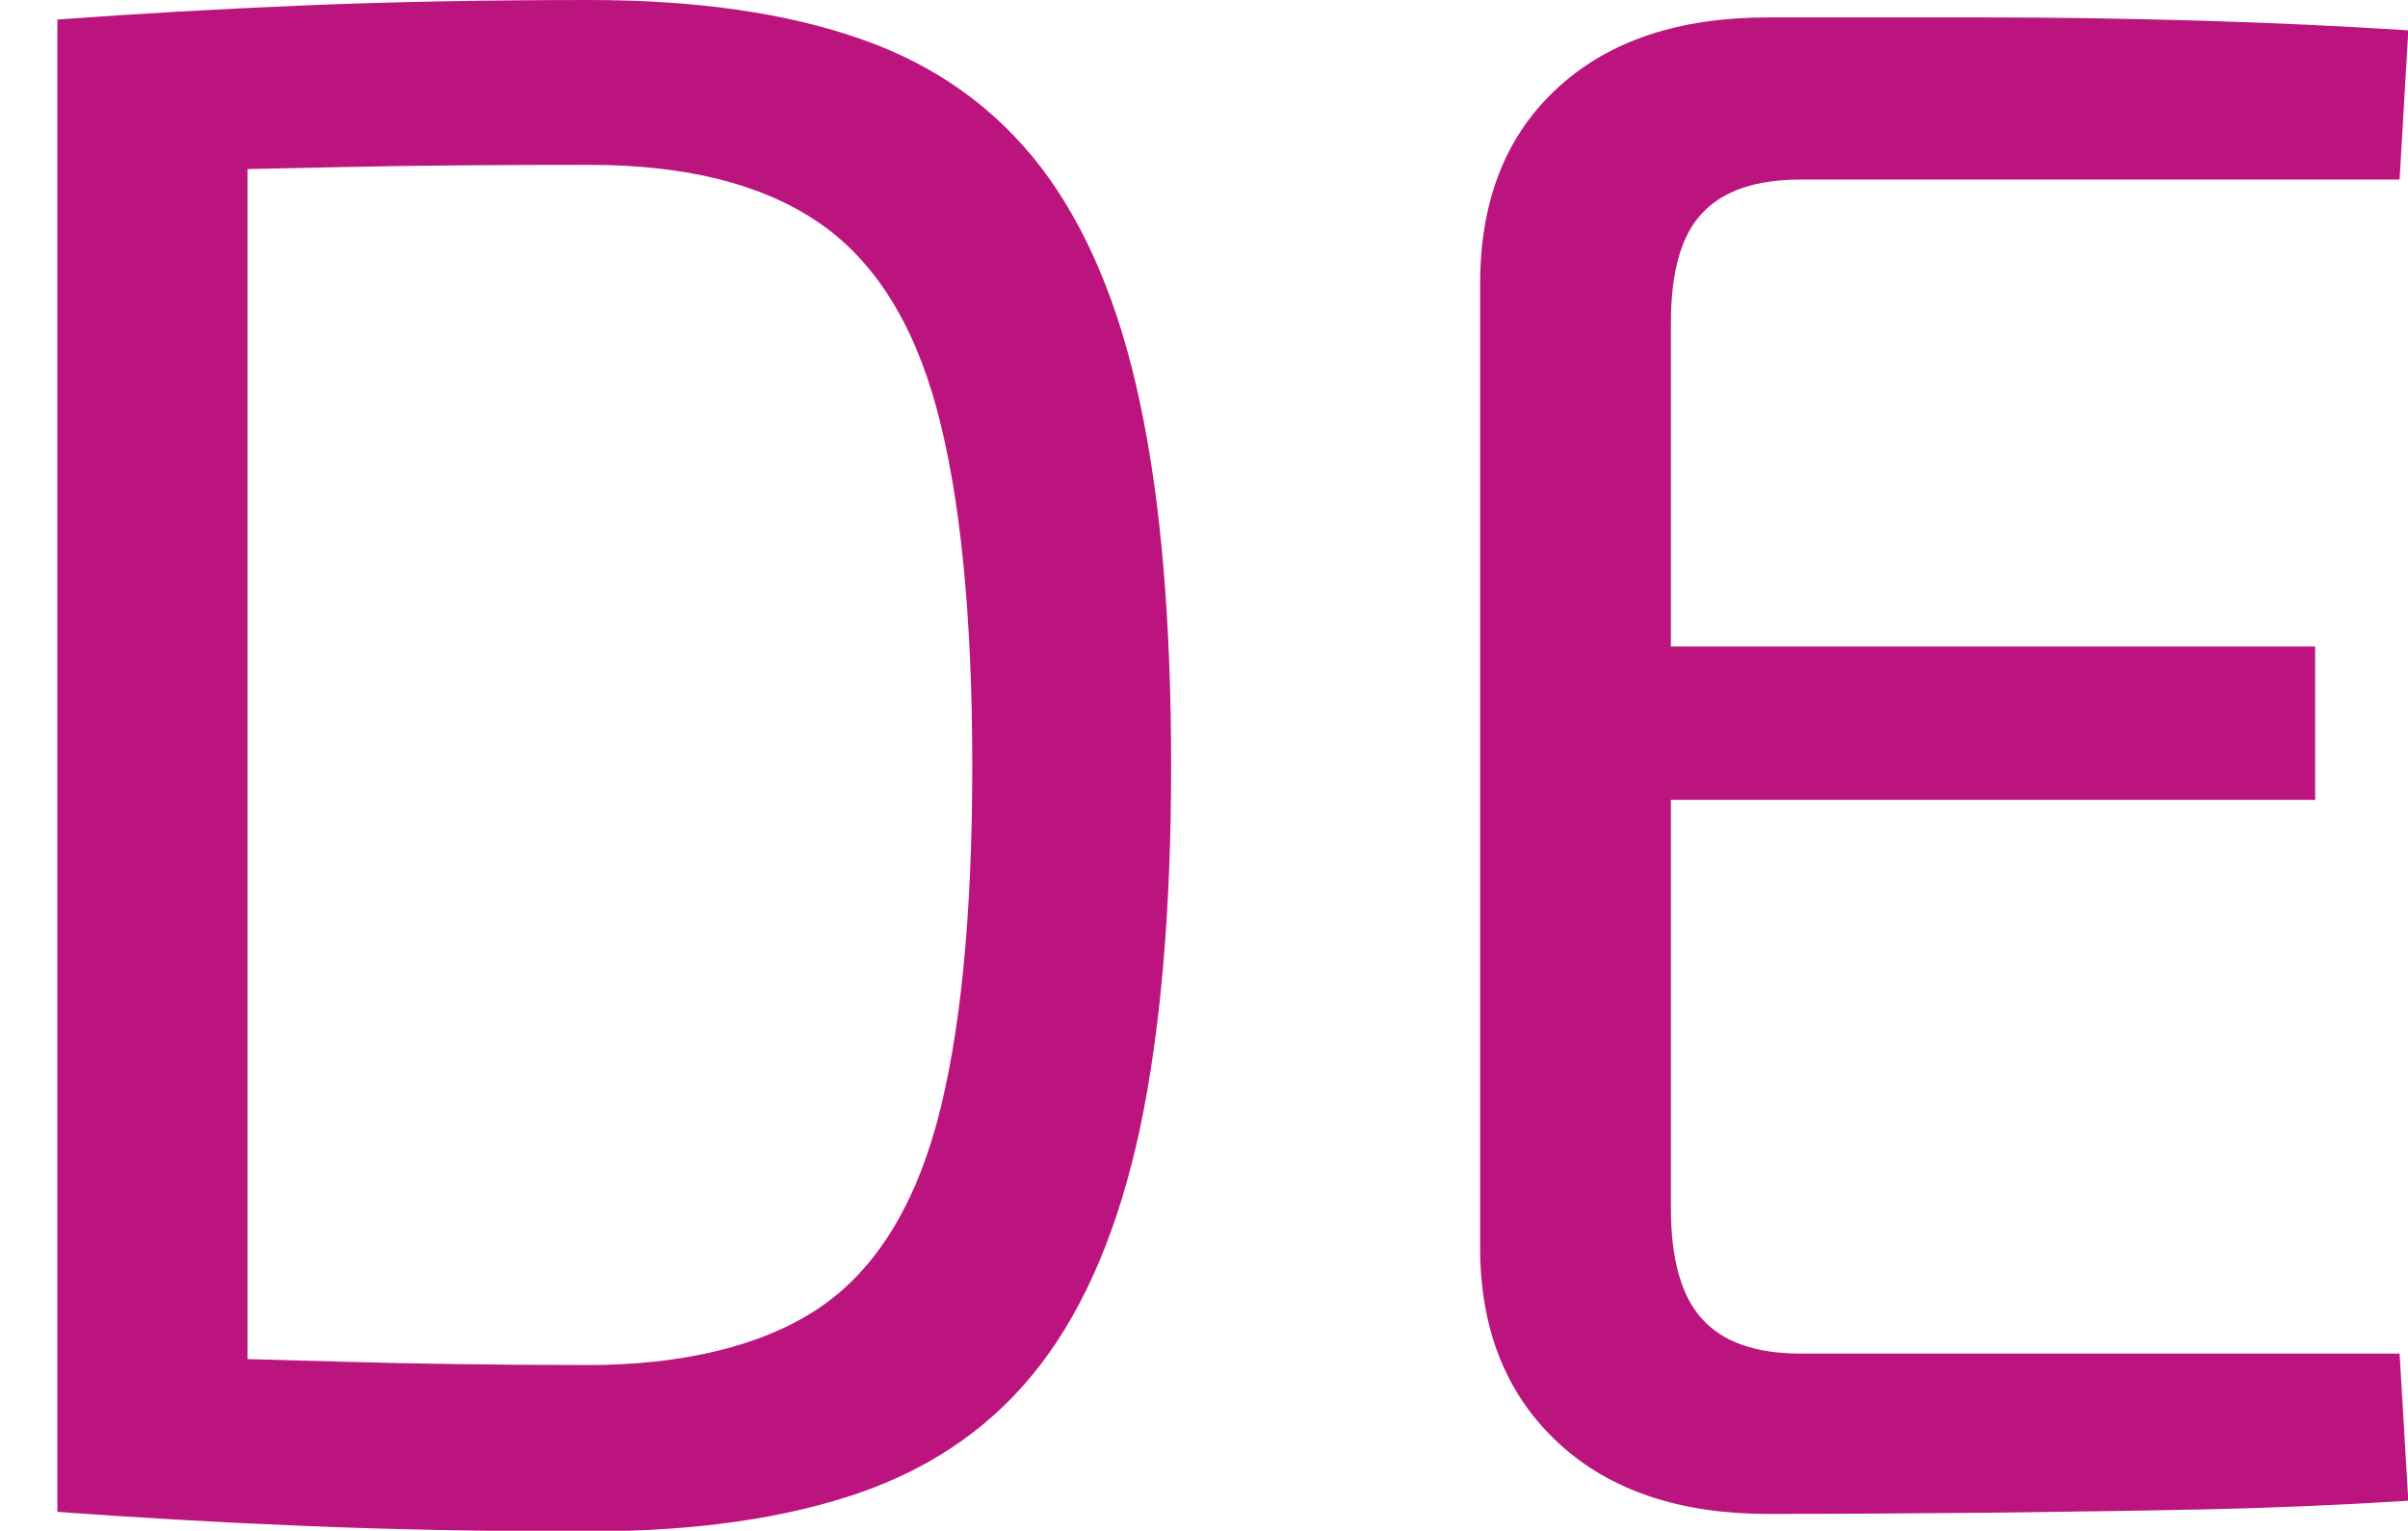 <?xml version="1.0" encoding="UTF-8" standalone="no"?>
<svg
   id="Layer_1"
   data-name="Layer 1"
   viewBox="0 0 80.17 50.98"
   version="1.1"
   sodipodi:docname="Language-DE_magenta.svg"
   inkscape:version="1.3.2 (091e20ef0f, 2023-11-25)"
   xmlns:inkscape="http://www.inkscape.org/namespaces/inkscape"
   xmlns:sodipodi="http://sodipodi.sourceforge.net/DTD/sodipodi-0.dtd"
   xmlns="http://www.w3.org/2000/svg"
   xmlns:svg="http://www.w3.org/2000/svg">
  <sodipodi:namedview
     id="namedview1"
     pagecolor="#ffffff"
     bordercolor="#000000"
     borderopacity="0.25"
     inkscape:showpageshadow="2"
     inkscape:pageopacity="0.0"
     inkscape:pagecheckerboard="0"
     inkscape:deskcolor="#d1d1d1"
     inkscape:zoom="7.1473121"
     inkscape:cx="40.084999"
     inkscape:cy="25.534075"
     inkscape:window-width="2560"
     inkscape:window-height="1371"
     inkscape:window-x="0"
     inkscape:window-y="32"
     inkscape:window-maximized="1"
     inkscape:current-layer="Layer_1" />
  <defs
     id="defs1">
    <style
       id="style1">
      .cls-1 {
        fill: #231f20;
        stroke-width: 0px;
      }
    </style>
  </defs>
  <path
     class="cls-1"
     d="M19.62,0c3.55,0,6.56.43,9.04,1.3,2.47.86,4.46,2.28,5.98,4.25,1.51,1.97,2.62,4.58,3.31,7.85.7,3.26,1.04,7.3,1.04,12.1s-.35,8.83-1.04,12.1c-.7,3.26-1.8,5.88-3.31,7.85-1.51,1.97-3.5,3.38-5.98,4.25-2.47.86-5.48,1.3-9.04,1.3s-6.56-.06-9.47-.18c-2.9-.12-5.65-.28-8.24-.47l2.74-5.18c2.02.05,4.26.11,6.73.18,2.47.07,5.22.11,8.24.11s5.69-.61,7.56-1.84c1.87-1.22,3.2-3.29,4-6.19.79-2.9,1.19-6.88,1.19-11.92s-.4-9.01-1.19-11.92c-.79-2.9-2.12-4.98-4-6.23-1.87-1.25-4.39-1.87-7.56-1.87-2.98,0-5.65.02-8.03.07-2.38.05-4.69.1-6.95.14L1.91.65c2.59-.19,5.34-.35,8.24-.47,2.9-.12,6.06-.18,9.47-.18ZM8.24.65v49.68H1.91V.65h6.34Z"
     id="path1"
     style="fill:#bc147e;fill-opacity:1" />
  <path
     class="cls-1"
     d="M58.86.58h7.24c2.42,0,4.82.04,7.2.11,2.38.07,4.67.18,6.88.32l-.29,4.97h-19.94c-1.49,0-2.58.37-3.28,1.12-.7.74-1.04,1.96-1.04,3.64v29.52c0,1.68.35,2.91,1.04,3.67.7.77,1.79,1.15,3.28,1.15h19.94l.29,4.9c-2.21.14-4.5.24-6.88.29-2.38.05-4.78.08-7.2.11-2.42.02-4.84.04-7.24.04-2.93,0-5.25-.78-6.95-2.34-1.7-1.56-2.58-3.66-2.63-6.3V9.22c.05-2.69.92-4.8,2.63-6.34,1.7-1.54,4.02-2.3,6.95-2.3ZM50.58,21.53h26.5v5.11h-26.5v-5.11Z"
     id="path2"
     style="fill:#bc147e;fill-opacity:1" />
</svg>
